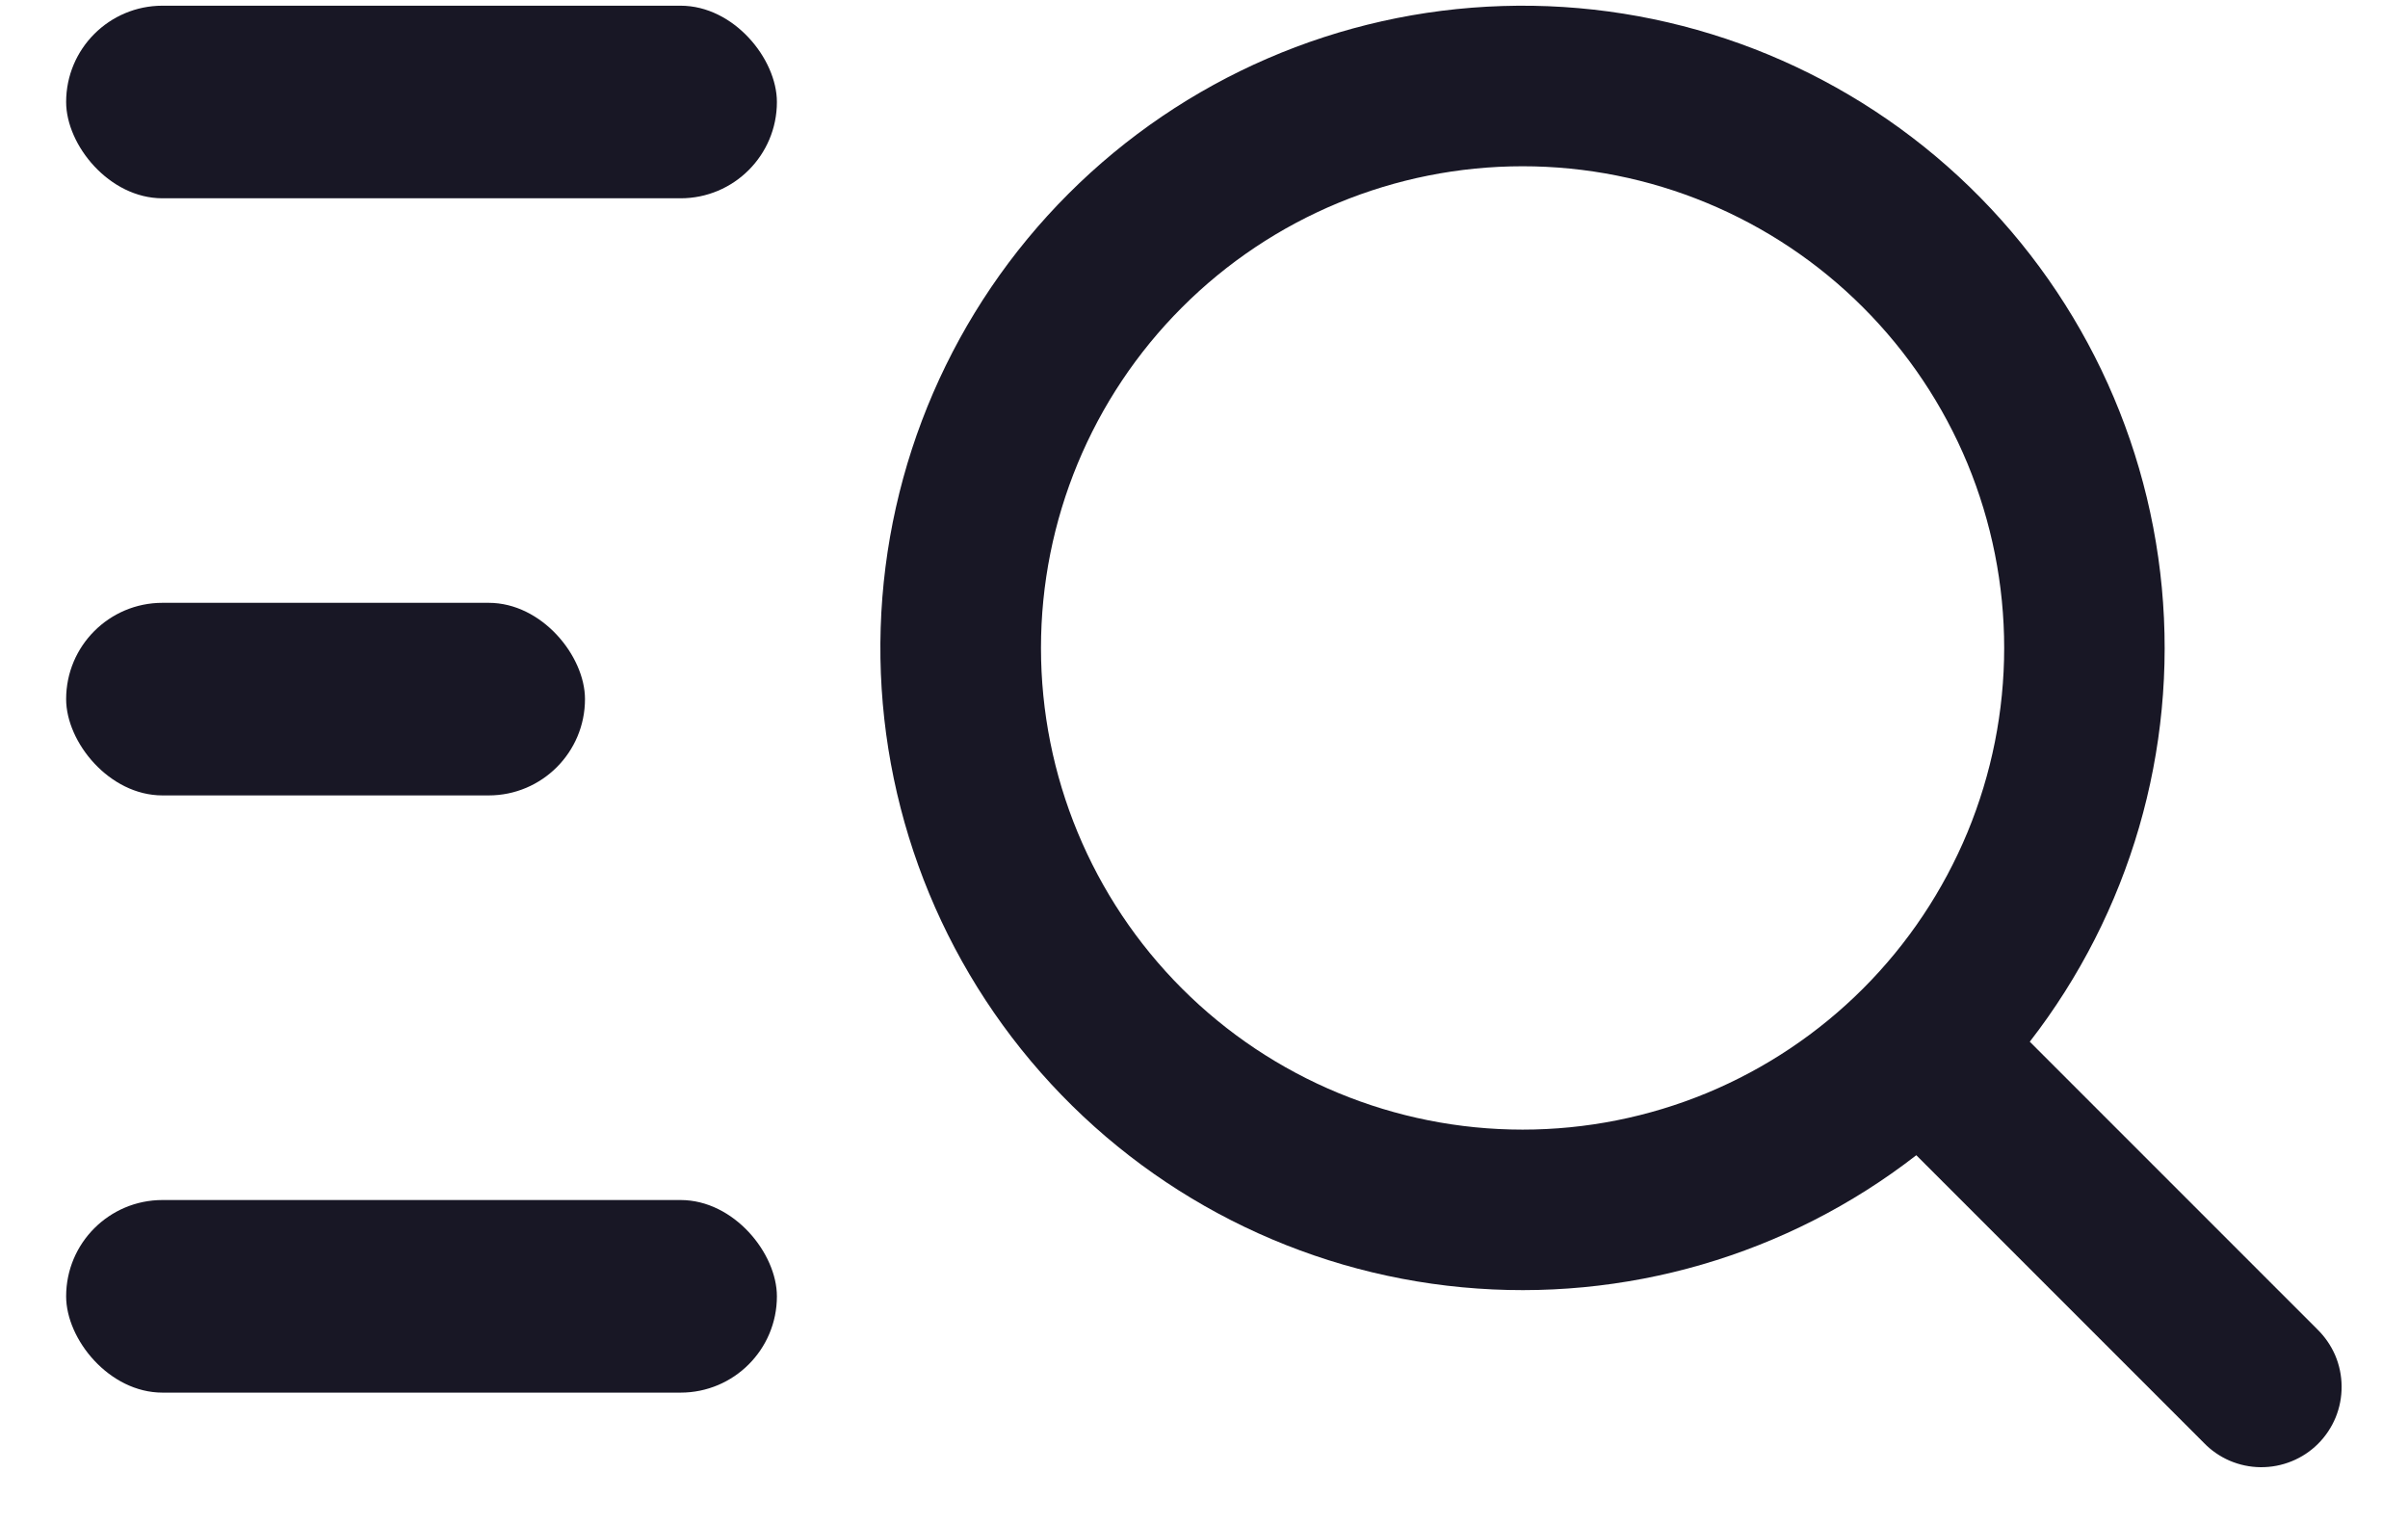 <svg width="30" height="19" viewBox="0 0 30 19" fill="none" xmlns="http://www.w3.org/2000/svg">
<path d="M18.969 14.071C19.757 14.071 20.537 13.916 21.265 13.615C21.993 13.313 22.654 12.871 23.211 12.314C23.768 11.757 24.21 11.095 24.512 10.367C24.813 9.639 24.969 8.859 24.969 8.071C24.969 7.283 24.813 6.503 24.512 5.775C24.21 5.047 23.768 4.386 23.211 3.829C22.654 3.271 21.993 2.83 21.265 2.528C20.537 2.226 19.757 2.071 18.969 2.071C17.377 2.071 15.851 2.703 14.726 3.829C13.601 4.954 12.969 6.48 12.969 8.071C12.969 9.663 13.601 11.189 14.726 12.314C15.851 13.439 17.377 14.071 18.969 14.071ZM25.289 12.977L28.869 16.557C28.964 16.65 29.04 16.76 29.093 16.882C29.145 17.004 29.172 17.135 29.173 17.268C29.174 17.401 29.149 17.532 29.099 17.655C29.048 17.778 28.974 17.89 28.88 17.984C28.786 18.078 28.674 18.152 28.551 18.202C28.428 18.252 28.297 18.277 28.164 18.276C28.031 18.275 27.9 18.247 27.778 18.195C27.656 18.142 27.546 18.066 27.454 17.97L23.874 14.39C22.266 15.638 20.243 16.226 18.217 16.035C16.191 15.845 14.314 14.889 12.968 13.362C11.622 11.836 10.908 9.854 10.972 7.82C11.036 5.786 11.872 3.853 13.311 2.414C14.75 0.975 16.683 0.138 18.718 0.075C20.752 0.011 22.733 0.725 24.26 2.071C25.786 3.417 26.742 5.294 26.933 7.32C27.124 9.346 26.535 11.369 25.288 12.976L25.289 12.977Z" fill="#181725"/>
<rect x="0.824" y="0.071" width="8.855" height="2.399" rx="1.2" fill="#181725"/>
<rect x="0.824" y="7.509" width="6.464" height="2.399" rx="1.2" fill="#181725"/>
<rect x="0.824" y="14.948" width="8.855" height="2.399" rx="1.2" fill="#181725"/>
</svg>
